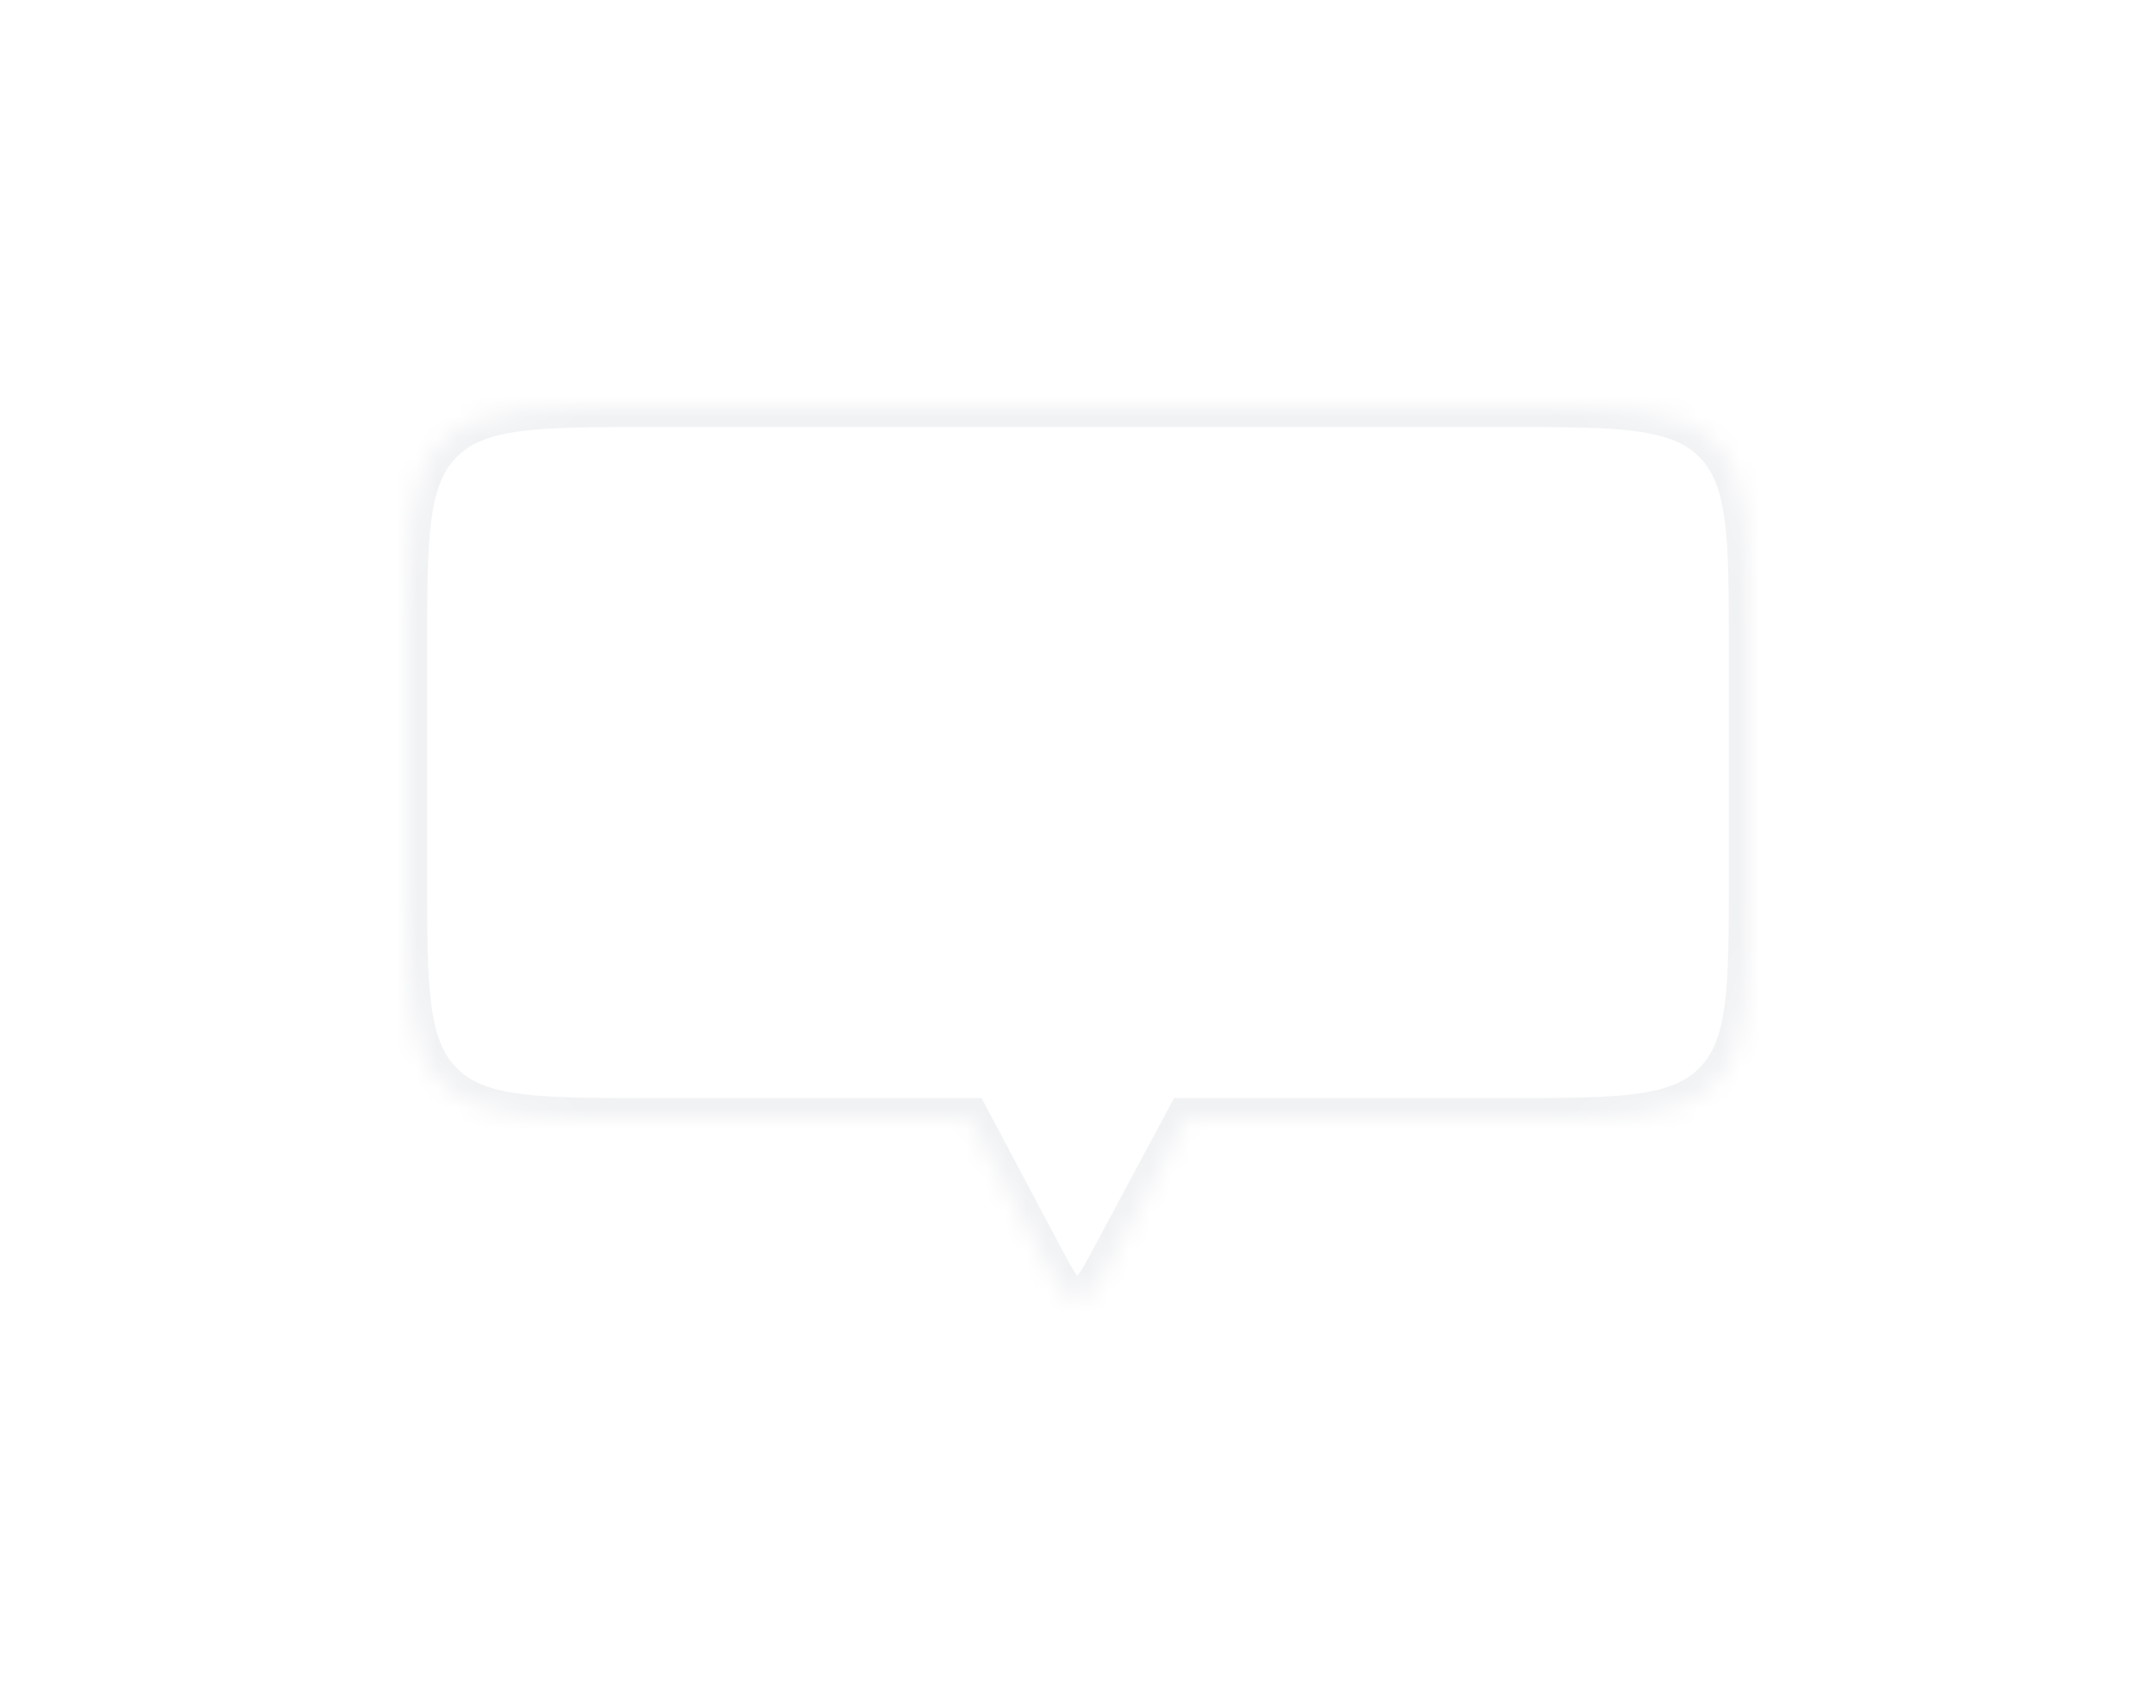 <svg width="106" height="84" viewBox="0 0 106 84" fill="none" xmlns="http://www.w3.org/2000/svg">
<g filter="url(#filter0_d_37_4072)">
<mask id="path-1-inside-1_37_4072" fill="white">
<path fill-rule="evenodd" clip-rule="evenodd" d="M21.757 20.757C20 22.515 20 25.343 20 31V42C20 47.657 20 50.485 21.757 52.243C23.515 54 26.343 54 32 54H47.655L51.207 60.688C51.981 62.145 52.368 62.874 52.968 62.875C53.568 62.876 53.958 62.149 54.737 60.694L58.322 54H74C79.657 54 82.485 54 84.243 52.243C86 50.485 86 47.657 86 42V31C86 25.343 86 22.515 84.243 20.757C82.485 19 79.657 19 74 19H32C26.343 19 23.515 19 21.757 20.757Z"/>
</mask>
<path fill-rule="evenodd" clip-rule="evenodd" d="M21.757 20.757C20 22.515 20 25.343 20 31V42C20 47.657 20 50.485 21.757 52.243C23.515 54 26.343 54 32 54H47.655L51.207 60.688C51.981 62.145 52.368 62.874 52.968 62.875C53.568 62.876 53.958 62.149 54.737 60.694L58.322 54H74C79.657 54 82.485 54 84.243 52.243C86 50.485 86 47.657 86 42V31C86 25.343 86 22.515 84.243 20.757C82.485 19 79.657 19 74 19H32C26.343 19 23.515 19 21.757 20.757Z" fill="white"/>
<path d="M21.757 52.243L21.05 52.95H21.05L21.757 52.243ZM47.655 54L48.539 53.531L48.257 53H47.655V54ZM51.207 60.688L50.324 61.157L51.207 60.688ZM52.968 62.875L52.966 63.875H52.966L52.968 62.875ZM54.737 60.694L55.618 61.166H55.618L54.737 60.694ZM58.322 54V53H57.723L57.441 53.528L58.322 54ZM84.243 52.243L83.535 51.535L84.243 52.243ZM84.243 20.757L83.535 21.465V21.465L84.243 20.757ZM21 31C21 28.143 21.002 26.101 21.211 24.55C21.416 23.027 21.803 22.126 22.465 21.465L21.05 20.05C19.955 21.146 19.463 22.538 19.229 24.283C18.998 25.999 19 28.2 19 31H21ZM21 42V31H19V42H21ZM22.465 51.535C21.803 50.874 21.416 49.973 21.211 48.45C21.002 46.899 21 44.857 21 42H19C19 44.8 18.998 47.001 19.229 48.717C19.463 50.462 19.955 51.854 21.05 52.95L22.465 51.535ZM32 53C29.143 53 27.101 52.998 25.55 52.789C24.027 52.584 23.126 52.197 22.465 51.535L21.05 52.95C22.146 54.045 23.538 54.537 25.283 54.771C26.999 55.002 29.2 55 32 55V53ZM47.655 53H32V55H47.655V53ZM52.09 60.219L48.539 53.531L46.772 54.469L50.324 61.157L52.09 60.219ZM52.97 61.875C53.159 61.875 53.172 62.025 52.958 61.734C52.744 61.444 52.493 60.978 52.09 60.219L50.324 61.157C50.695 61.856 51.025 62.483 51.348 62.921C51.671 63.36 52.177 63.874 52.966 63.875L52.97 61.875ZM53.855 60.222C53.45 60.979 53.197 61.445 52.982 61.734C52.767 62.024 52.781 61.875 52.97 61.875L52.966 63.875C53.756 63.876 54.263 63.364 54.588 62.926C54.913 62.489 55.245 61.864 55.618 61.166L53.855 60.222ZM57.441 53.528L53.855 60.222L55.618 61.166L59.204 54.472L57.441 53.528ZM74 53H58.322V55H74V53ZM83.535 51.535C82.874 52.197 81.973 52.584 80.45 52.789C78.899 52.998 76.857 53 74 53V55C76.8 55 79.001 55.002 80.717 54.771C82.462 54.537 83.854 54.045 84.95 52.95L83.535 51.535ZM85 42C85 44.857 84.998 46.899 84.789 48.45C84.585 49.973 84.197 50.874 83.535 51.535L84.95 52.95C86.045 51.854 86.537 50.462 86.771 48.717C87.002 47.001 87 44.8 87 42H85ZM85 31V42H87V31H85ZM83.535 21.465C84.197 22.126 84.585 23.027 84.789 24.55C84.998 26.101 85 28.143 85 31H87C87 28.2 87.002 25.999 86.771 24.283C86.537 22.538 86.045 21.146 84.95 20.05L83.535 21.465ZM74 20C76.857 20 78.899 20.002 80.45 20.211C81.973 20.416 82.874 20.803 83.535 21.465L84.95 20.05C83.854 18.955 82.462 18.463 80.717 18.229C79.001 17.998 76.8 18 74 18V20ZM32 20H74V18H32V20ZM22.465 21.465C23.126 20.803 24.027 20.416 25.55 20.211C27.101 20.002 29.143 20 32 20V18C29.2 18 26.999 17.998 25.283 18.229C23.538 18.463 22.146 18.955 21.05 20.05L22.465 21.465Z" fill="#F1F2F4" mask="url(#path-1-inside-1_37_4072)"/>
</g>
<defs>
<filter id="filter0_d_37_4072" x="0" y="0" width="106" height="83.875" filterUnits="userSpaceOnUse" color-interpolation-filters="sRGB">
<feFlood flood-opacity="0" result="BackgroundImageFix"/>
<feColorMatrix in="SourceAlpha" type="matrix" values="0 0 0 0 0 0 0 0 0 0 0 0 0 0 0 0 0 0 127 0" result="hardAlpha"/>
<feOffset dy="1"/>
<feGaussianBlur stdDeviation="10"/>
<feComposite in2="hardAlpha" operator="out"/>
<feColorMatrix type="matrix" values="0 0 0 0 0 0 0 0 0 0 0 0 0 0 0 0 0 0 0.06 0"/>
<feBlend mode="normal" in2="BackgroundImageFix" result="effect1_dropShadow_37_4072"/>
<feBlend mode="normal" in="SourceGraphic" in2="effect1_dropShadow_37_4072" result="shape"/>
</filter>
</defs>
</svg>
